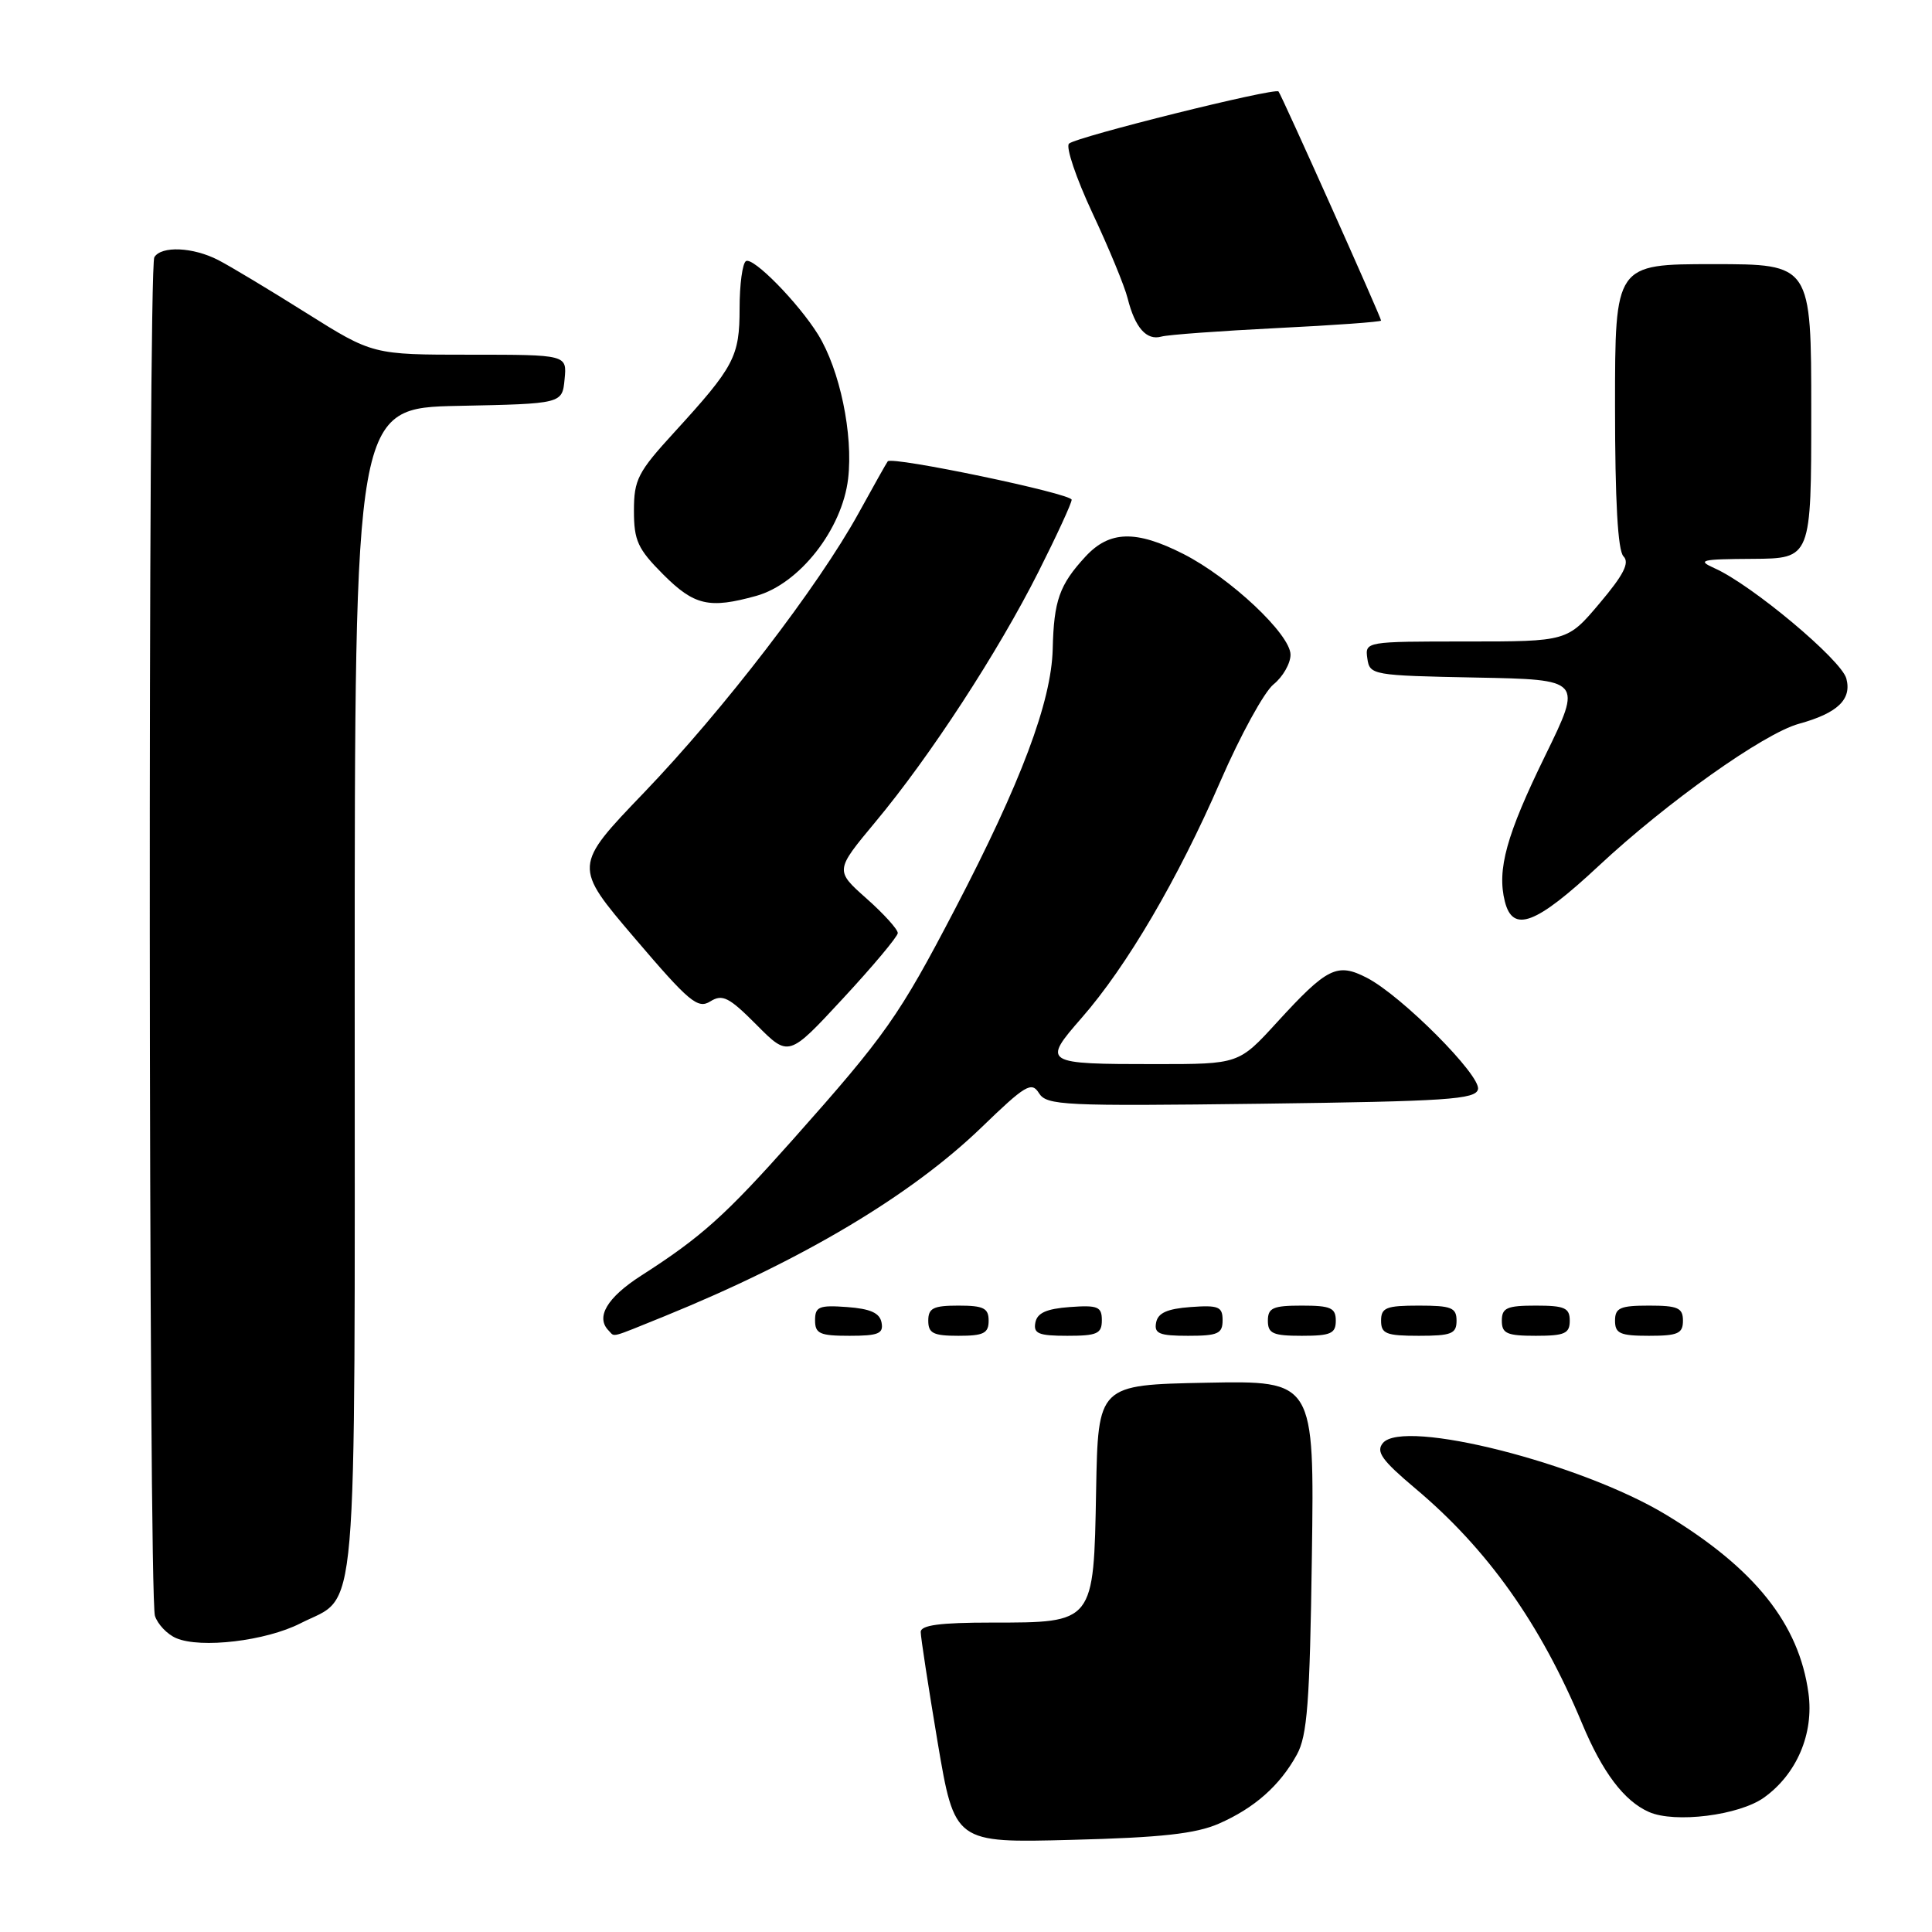 <?xml version="1.0" encoding="UTF-8" standalone="no"?>
<!DOCTYPE svg PUBLIC "-//W3C//DTD SVG 1.1//EN" "http://www.w3.org/Graphics/SVG/1.1/DTD/svg11.dtd" >
<svg xmlns="http://www.w3.org/2000/svg" xmlns:xlink="http://www.w3.org/1999/xlink" version="1.1" viewBox="0 0 256 256">
 <g >
 <path fill="currentColor"
d=" M 161.49 241.65 C 166.22 239.58 169.58 236.61 171.84 232.50 C 173.22 230.01 173.56 225.57 173.83 206.22 C 174.16 182.94 174.16 182.94 159.83 183.22 C 145.50 183.50 145.50 183.50 145.24 197.50 C 144.92 215.11 145.01 215.00 131.39 215.00 C 124.55 215.00 122.00 215.34 122.00 216.25 C 122.00 216.94 123.01 223.51 124.24 230.85 C 126.50 244.20 126.50 244.20 142.00 243.79 C 153.87 243.49 158.43 242.98 161.49 241.65 Z  M 233.72 238.20 C 238.07 235.10 240.37 229.72 239.63 224.35 C 238.38 215.17 232.52 207.83 220.76 200.71 C 209.50 193.89 185.97 187.93 183.24 191.21 C 182.29 192.36 183.10 193.49 187.54 197.23 C 197.11 205.27 204.12 215.15 209.63 228.36 C 212.34 234.86 215.21 238.65 218.50 240.10 C 221.93 241.61 230.42 240.55 233.72 238.20 Z  M 39.81 215.10 C 47.55 211.15 47.00 217.53 47.00 131.31 C 47.00 54.06 47.00 54.06 60.75 53.78 C 74.50 53.50 74.50 53.50 74.81 50.25 C 75.13 47.00 75.13 47.00 62.26 47.00 C 49.39 47.00 49.39 47.00 40.57 41.46 C 35.72 38.41 30.48 35.26 28.92 34.46 C 25.59 32.74 21.39 32.55 20.45 34.08 C 19.59 35.47 19.68 211.40 20.53 214.11 C 20.89 215.22 22.15 216.55 23.34 217.06 C 26.59 218.46 35.23 217.44 39.81 215.10 Z  M 88.02 174.42 C 106.33 166.97 120.67 158.43 130.04 149.40 C 135.87 143.76 136.69 143.27 137.67 144.85 C 138.69 146.48 140.90 146.58 167.14 146.25 C 191.77 145.93 195.55 145.68 195.84 144.33 C 196.25 142.51 185.72 131.94 181.13 129.57 C 177.18 127.53 175.87 128.18 169.21 135.46 C 164.15 141.00 164.15 141.00 153.16 141.00 C 138.24 141.00 138.07 140.89 143.32 134.88 C 149.30 128.05 156.09 116.47 161.72 103.50 C 164.35 97.45 167.51 91.68 168.75 90.68 C 169.99 89.68 171.00 87.91 171.00 86.75 C 171.00 84.06 163.01 76.55 156.78 73.39 C 150.51 70.21 147.01 70.31 143.83 73.75 C 140.38 77.49 139.64 79.57 139.49 86.00 C 139.31 93.00 135.30 103.67 126.54 120.46 C 119.13 134.66 117.39 137.13 105.06 151.00 C 96.10 161.07 92.94 163.91 84.97 169.02 C 80.42 171.94 78.88 174.55 80.67 176.33 C 81.51 177.18 80.68 177.39 88.02 174.42 Z  M 116.81 175.25 C 116.57 173.97 115.34 173.42 112.24 173.19 C 108.53 172.92 108.00 173.14 108.00 174.94 C 108.00 176.72 108.62 177.00 112.57 177.00 C 116.39 177.00 117.09 176.71 116.81 175.25 Z  M 131.00 175.00 C 131.00 173.33 130.33 173.00 127.00 173.00 C 123.67 173.00 123.00 173.33 123.00 175.00 C 123.00 176.67 123.67 177.00 127.00 177.00 C 130.33 177.00 131.00 176.67 131.00 175.00 Z  M 146.00 174.94 C 146.00 173.14 145.47 172.92 141.76 173.19 C 138.66 173.42 137.43 173.97 137.19 175.25 C 136.91 176.71 137.61 177.00 141.43 177.00 C 145.38 177.00 146.00 176.72 146.00 174.94 Z  M 162.00 174.94 C 162.00 173.14 161.47 172.92 157.76 173.19 C 154.66 173.42 153.43 173.97 153.19 175.25 C 152.91 176.71 153.61 177.00 157.43 177.00 C 161.38 177.00 162.00 176.72 162.00 174.94 Z  M 177.00 175.00 C 177.00 173.30 176.33 173.00 172.50 173.00 C 168.67 173.00 168.00 173.30 168.00 175.00 C 168.00 176.70 168.67 177.00 172.50 177.00 C 176.33 177.00 177.00 176.70 177.00 175.00 Z  M 193.00 175.00 C 193.00 173.27 192.33 173.00 188.00 173.00 C 183.67 173.00 183.00 173.27 183.00 175.00 C 183.00 176.73 183.67 177.00 188.00 177.00 C 192.33 177.00 193.00 176.73 193.00 175.00 Z  M 208.00 175.00 C 208.00 173.30 207.33 173.00 203.50 173.00 C 199.67 173.00 199.00 173.30 199.00 175.00 C 199.00 176.70 199.67 177.00 203.50 177.00 C 207.33 177.00 208.00 176.70 208.00 175.00 Z  M 223.00 175.00 C 223.00 173.30 222.33 173.00 218.50 173.00 C 214.67 173.00 214.00 173.30 214.00 175.00 C 214.00 176.70 214.67 177.00 218.50 177.00 C 222.33 177.00 223.00 176.70 223.00 175.00 Z  M 118.96 123.64 C 118.98 123.16 117.12 121.10 114.82 119.06 C 110.64 115.35 110.64 115.35 115.99 108.92 C 123.21 100.27 132.26 86.38 137.60 75.77 C 140.02 70.97 142.00 66.67 142.00 66.22 C 142.00 65.40 118.17 60.42 117.63 61.13 C 117.47 61.33 115.73 64.43 113.76 68.01 C 108.40 77.73 95.90 94.01 85.34 105.02 C 75.97 114.78 75.97 114.78 84.11 124.32 C 91.32 132.78 92.46 133.73 94.12 132.69 C 95.73 131.69 96.59 132.12 100.25 135.80 C 104.50 140.08 104.50 140.08 111.71 132.29 C 115.68 128.01 118.94 124.11 118.96 123.64 Z  M 211.82 114.75 C 220.86 106.31 233.69 97.20 238.35 95.91 C 243.49 94.50 245.39 92.68 244.65 89.91 C 244.00 87.44 232.10 77.48 227.20 75.30 C 224.80 74.22 225.36 74.09 232.25 74.05 C 240.00 74.00 240.00 74.00 240.00 54.50 C 240.00 35.00 240.00 35.00 227.00 35.00 C 214.00 35.00 214.00 35.00 214.00 53.80 C 214.00 66.38 214.37 72.97 215.12 73.72 C 215.96 74.56 215.14 76.17 211.97 79.92 C 207.69 85.00 207.69 85.00 194.27 85.00 C 180.94 85.00 180.86 85.01 181.18 87.25 C 181.49 89.45 181.84 89.51 195.58 89.78 C 209.67 90.05 209.67 90.05 204.76 100.10 C 199.60 110.65 198.34 115.22 199.40 119.45 C 200.46 123.66 203.50 122.51 211.82 114.75 Z  M 100.20 78.96 C 105.92 77.37 111.59 70.15 112.38 63.43 C 113.07 57.55 111.28 48.99 108.40 44.33 C 105.77 40.10 99.79 34.01 98.84 34.60 C 98.38 34.89 98.00 37.69 98.00 40.84 C 98.00 47.27 97.31 48.57 89.32 57.31 C 84.52 62.55 84.00 63.56 84.00 67.67 C 84.00 71.64 84.51 72.74 87.88 76.12 C 92.00 80.24 93.97 80.69 100.20 78.96 Z  M 169.25 43.47 C 176.81 43.10 183.00 42.65 183.00 42.48 C 183.00 42.04 169.81 12.58 169.41 12.12 C 168.94 11.58 142.66 18.12 141.65 19.03 C 141.19 19.45 142.58 23.57 144.74 28.20 C 146.91 32.82 149.02 37.92 149.42 39.54 C 150.40 43.43 151.92 45.15 153.89 44.60 C 154.78 44.35 161.69 43.85 169.25 43.47 Z "/>
</g>
</svg>